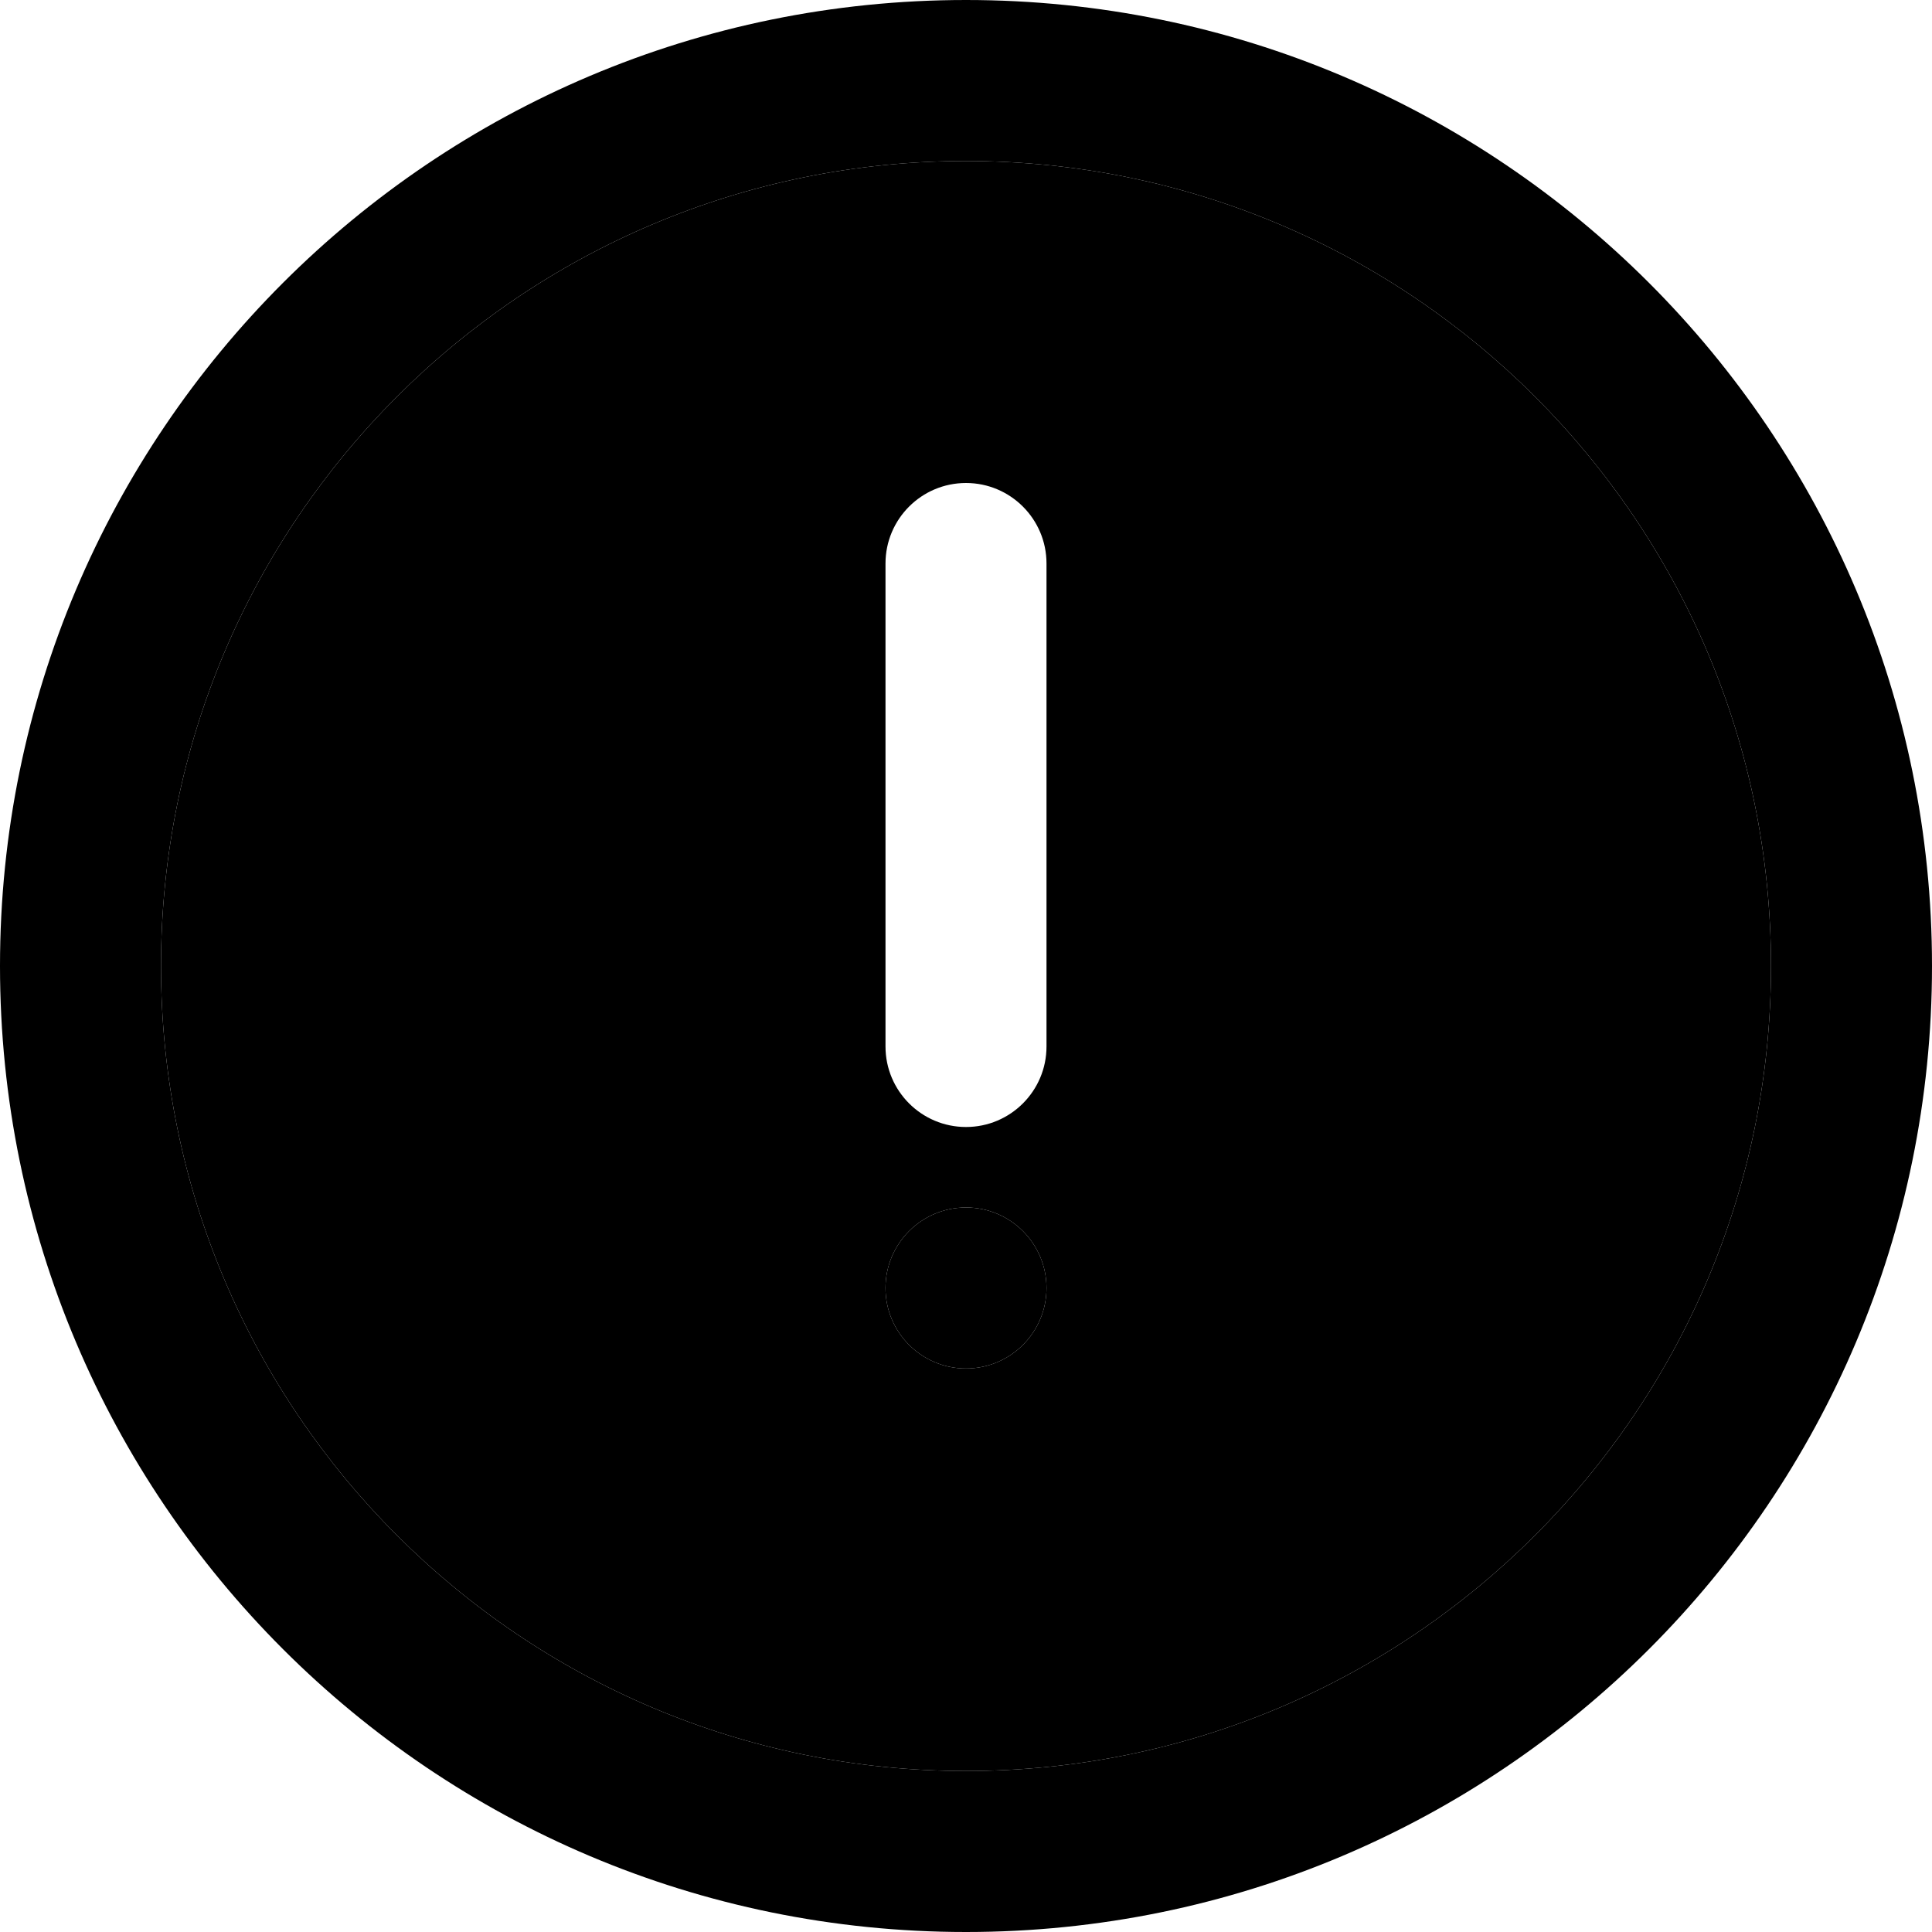 <svg width="12" height="12" viewBox="0 0 12 12" fill="none" xmlns="http://www.w3.org/2000/svg"><path d="M6.5 8C6.5 8.276 6.276 8.5 6 8.5C5.724 8.5 5.5 8.276 5.5 8C5.5 7.724 5.724 7.5 6 7.5C6.276 7.5 6.5 7.724 6.5 8Z" fill="currentColor"/><path fill-rule="evenodd" clip-rule="evenodd" d="M11 6C11 3.239 8.761 1 6 1C3.239 1 1 3.239 1 6C1 8.761 3.239 11 6 11C8.761 11 11 8.761 11 6ZM5.5 3.5V6.5C5.5 6.776 5.724 7 6 7C6.276 7 6.5 6.776 6.5 6.5V3.5C6.5 3.224 6.276 3 6 3C5.724 3 5.5 3.224 5.5 3.5ZM6 8.5C6.276 8.5 6.5 8.276 6.5 8C6.5 7.724 6.276 7.5 6 7.5C5.724 7.5 5.5 7.724 5.5 8C5.5 8.276 5.724 8.5 6 8.5Z" fill="currentColor"/><path d="M0 6C0 9.314 2.686 12 6 12V11C3.239 11 1 8.761 1 6C1 3.239 3.239 1 6 1C8.761 1 11 3.239 11 6C11 8.761 8.761 11 6 11V12C9.314 12 12 9.314 12 6C12 2.686 9.314 0 6 0C2.686 0 0 2.686 0 6Z" fill="currentColor"/></svg>
